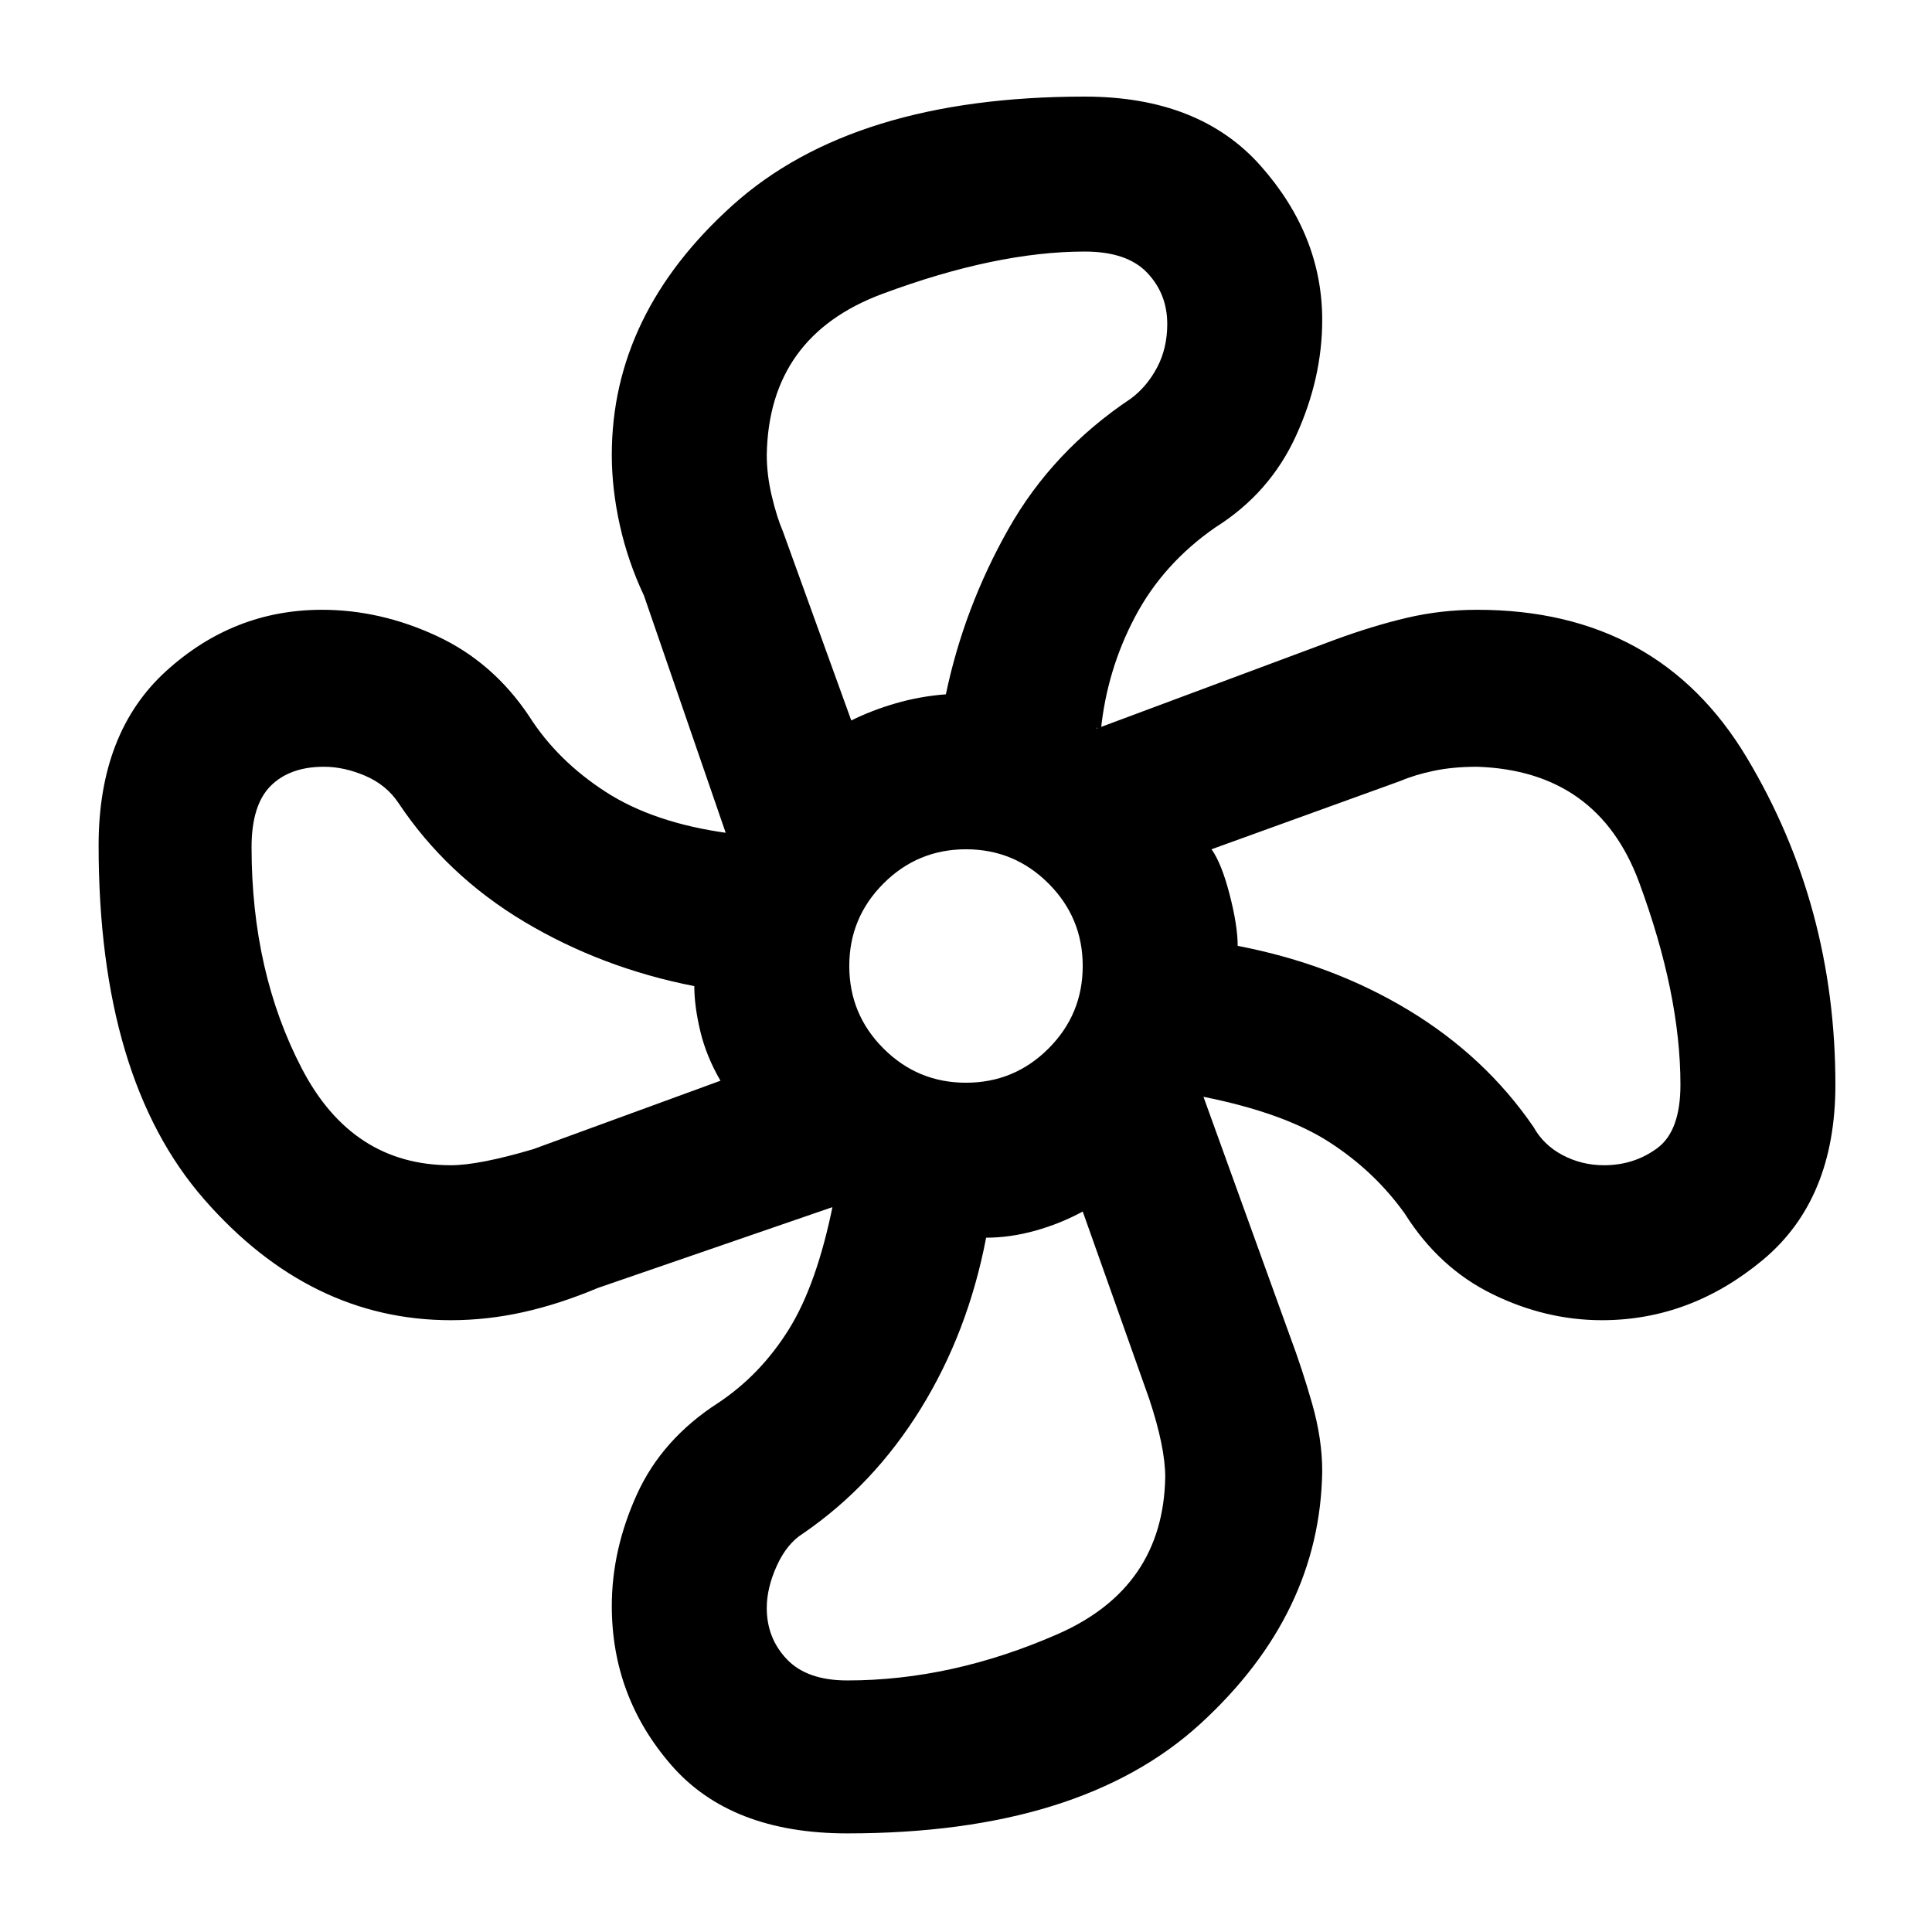 <svg xmlns="http://www.w3.org/2000/svg" height="48" width="48"><path d="M21.05 45.55q-2.9 0-4.375-1.7T15.2 39.9q0-1.4.625-2.775t2.025-2.275q1.05-.7 1.75-1.825t1.1-3.125l.075.025q.075.025.025.025L14.85 32q-.95.4-1.85.6-.9.2-1.8.2-3.5 0-6.125-3T2.45 21q0-2.8 1.675-4.325Q5.8 15.15 8 15.15q1.45 0 2.85.65 1.4.65 2.3 2 .7 1.1 1.9 1.875 1.2.775 3.05 1.025.05 0 .025.025t-.075.025L16 14.8q-.4-.85-.6-1.75-.2-.9-.2-1.75 0-3.5 3-6.2t8.75-2.7q2.85 0 4.375 1.725T32.85 7.95q0 1.45-.65 2.875t-2 2.275q-1.3.9-2 2.225-.7 1.325-.85 2.825 0 .05-.05-.025-.05-.075-.05-.025l5.9-2.2q.95-.35 1.8-.55.85-.2 1.75-.2 4.5 0 6.7 3.675t2.2 8.125q0 2.85-1.8 4.35-1.8 1.5-4 1.5-1.4 0-2.725-.65-1.325-.65-2.175-2-.75-1.05-1.875-1.775Q31.9 27.65 29.9 27.25h-.025.025l2.15 5.95q.3.8.55 1.675.25.875.25 1.675-.05 3.55-3.025 6.275-2.975 2.725-8.775 2.725ZM24 26.9q1.2 0 2.05-.85.85-.85.85-2.05 0-1.2-.85-2.05-.85-.85-2.05-.85-1.2 0-2.05.85-.85.85-.85 2.05 0 1.2.85 2.05.85.85 2.05.85Zm-2.85-9q.5-.25 1.1-.425.6-.175 1.25-.225.45-2.15 1.55-4.1 1.1-1.95 3.05-3.25.4-.3.65-.775Q29 8.65 29 8.05q0-.75-.5-1.275-.5-.525-1.55-.525-2.2 0-5.025 1.05t-2.875 4q0 .5.125 1.025.125.525.275.875ZM11.2 28.95q.7 0 2.05-.4l4.65-1.7q-.35-.6-.5-1.225-.15-.625-.15-1.125-2.3-.45-4.225-1.6Q11.1 21.75 9.9 19.95q-.3-.45-.825-.675-.525-.225-1.025-.225-.85 0-1.325.475T6.25 21.05q0 3.1 1.25 5.5t3.7 2.4Zm9.85 12.8q2.6 0 5.225-1.15 2.625-1.15 2.675-3.9 0-.75-.4-1.95L26.9 30.1q-.55.3-1.175.475t-1.225.175q-.45 2.35-1.625 4.25t-2.925 3.1q-.4.25-.65.8t-.25 1.05q0 .75.5 1.275.5.525 1.5.525Zm18.8-12.8q.75 0 1.325-.425t.575-1.575q0-2.25-1.025-5.025Q39.7 19.15 36.7 19.05q-.6 0-1.075.1t-.825.25l-4.7 1.7q.25.35.45 1.125t.2 1.275q2.35.45 4.25 1.6 1.9 1.15 3.1 2.9.25.45.725.7.475.25 1.025.25Z"/></svg>